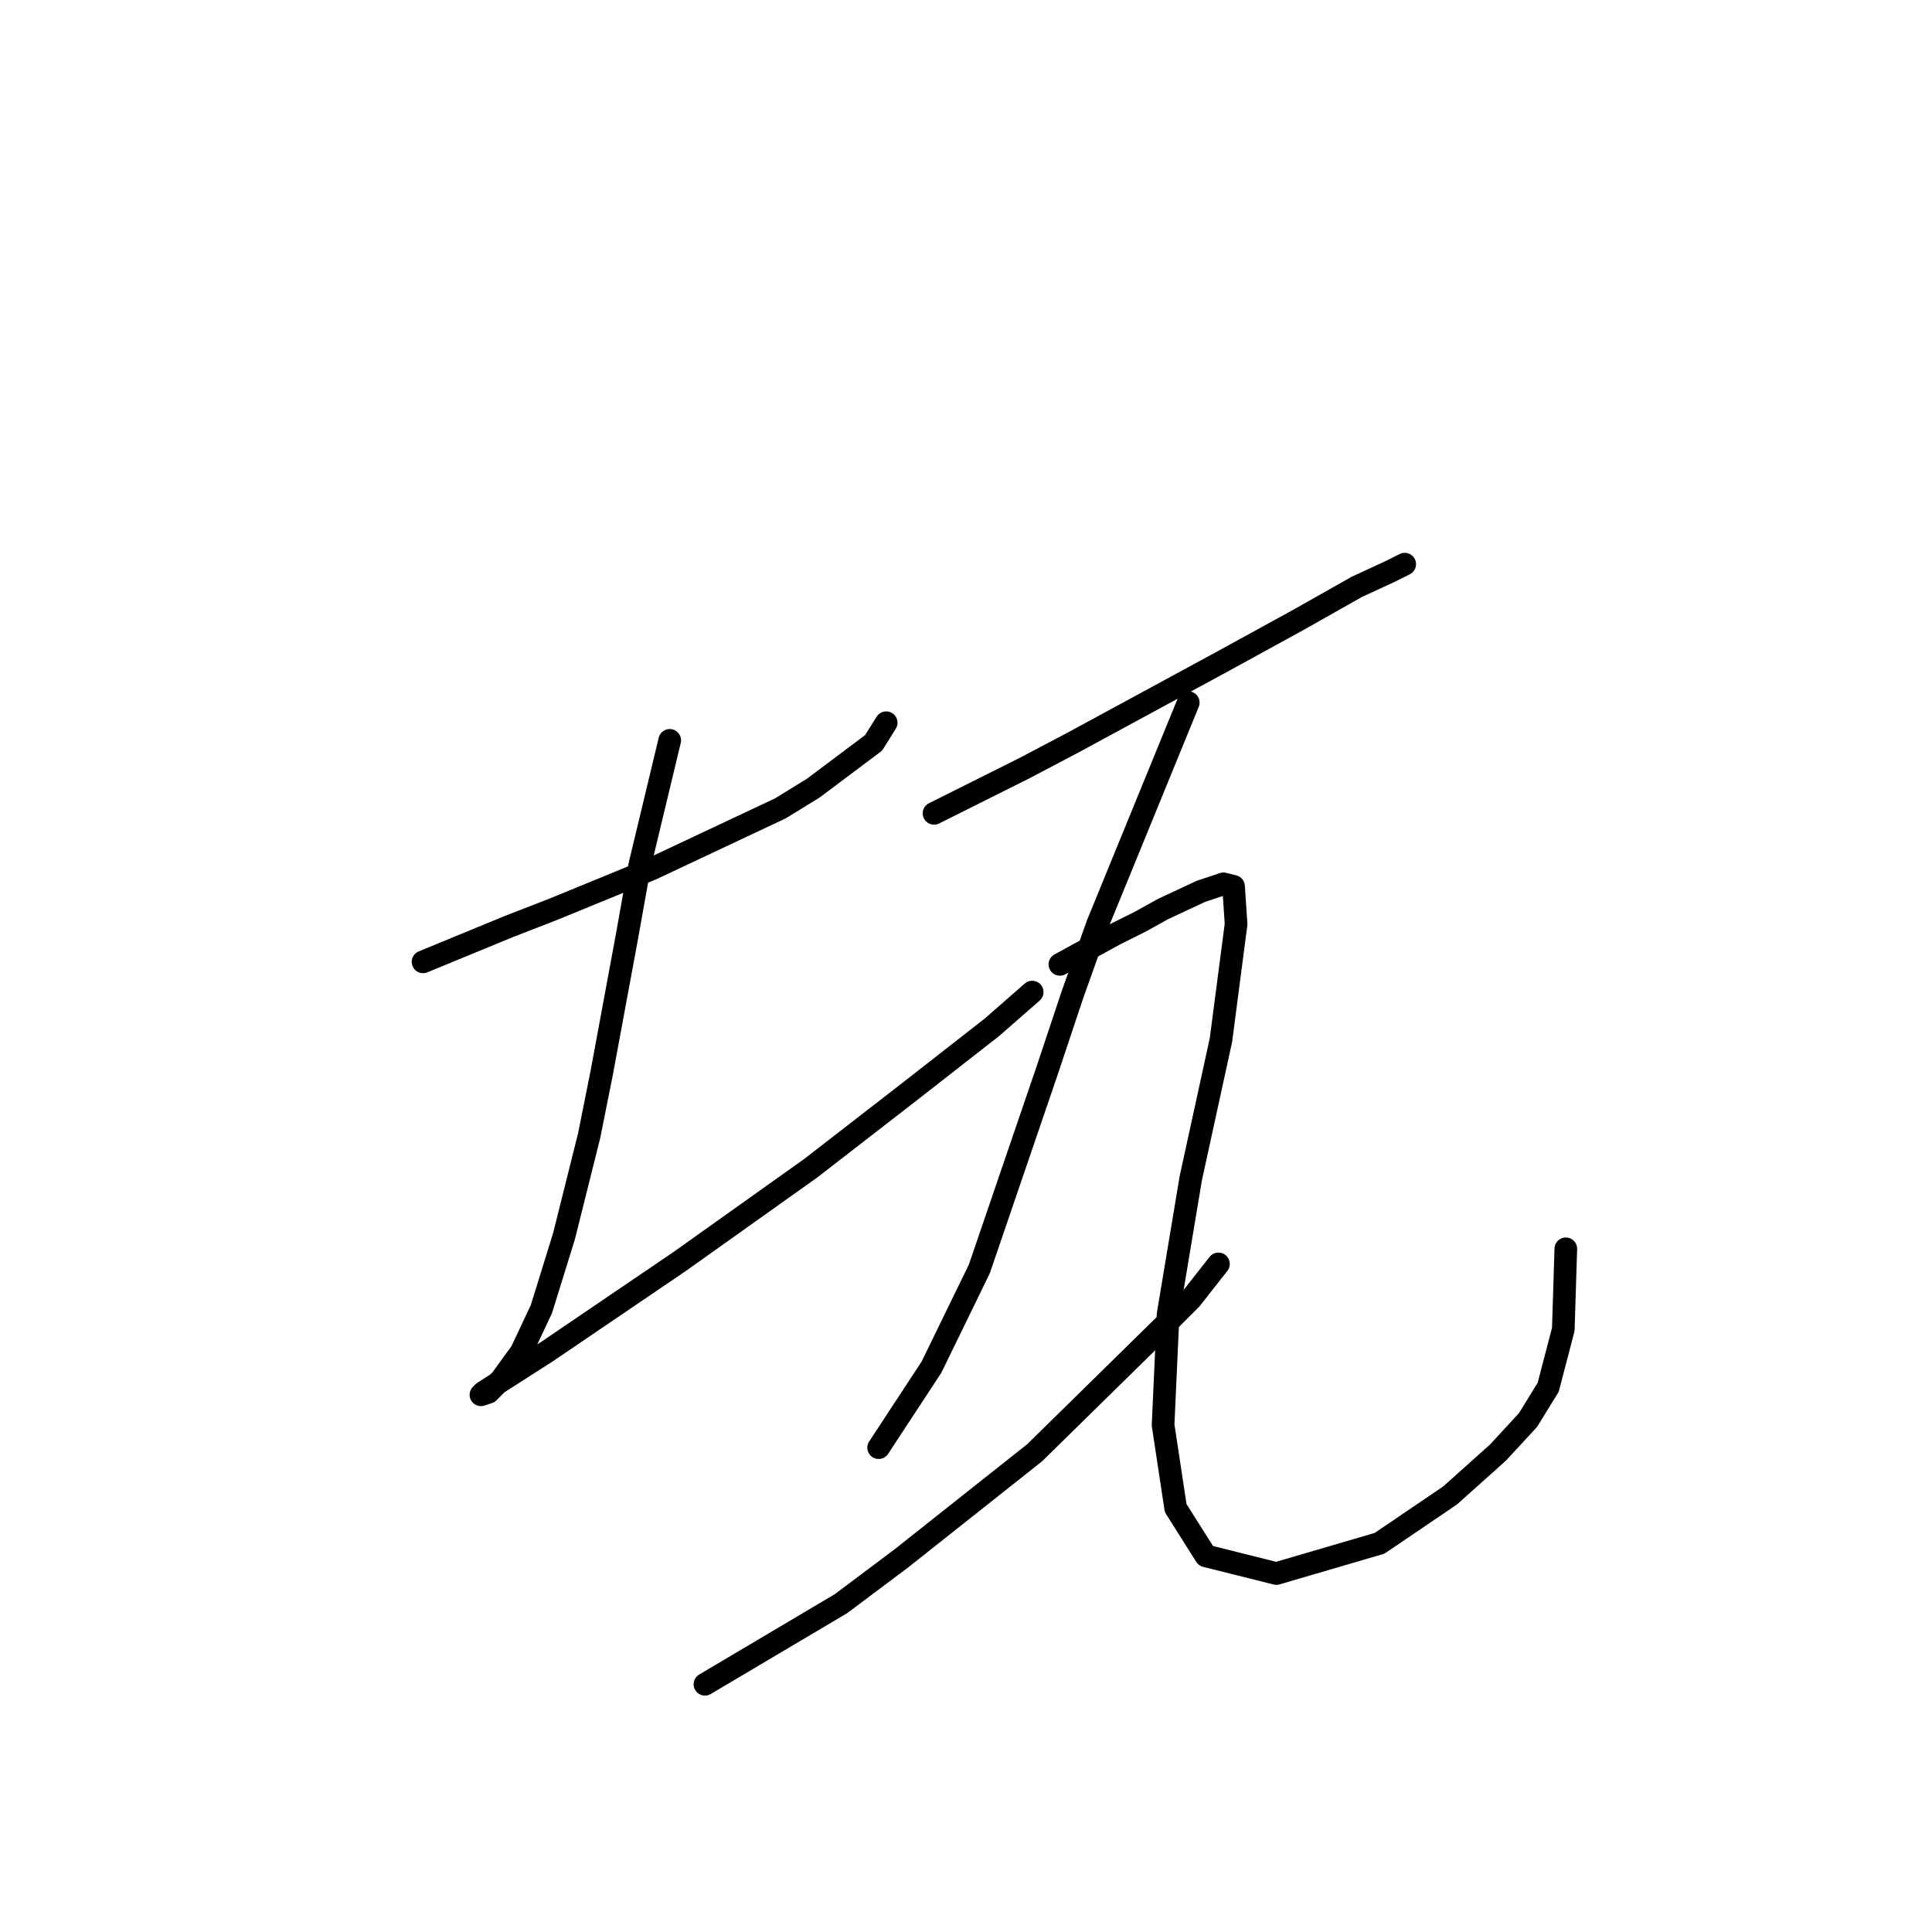 <?xml version="1.0" standalone="no"?>
    <svg width="256" height="256" xmlns="http://www.w3.org/2000/svg" version="1.1">
    <polyline stroke="black" stroke-width="3" stroke-linecap="round" fill="transparent" stroke-linejoin="round" points="56.056 127.452 61.726 125.117 67.396 122.782 73.399 120.448 86.407 115.111 103.417 107.106 107.753 104.438 115.758 98.434 117.425 95.766 117.425 95.766 " />
        <polyline stroke="black" stroke-width="3" stroke-linecap="round" fill="transparent" stroke-linejoin="round" points="88.742 98.101 86.74 106.439 84.739 114.777 83.072 124.116 79.736 142.127 78.069 150.465 74.733 163.807 71.732 173.479 69.063 179.149 66.395 182.818 64.727 184.486 63.727 184.819 64.06 184.486 72.399 179.149 90.076 167.142 107.419 154.801 120.761 144.462 131.434 136.123 136.77 131.454 136.77 131.454 " />
        <polyline stroke="black" stroke-width="3" stroke-linecap="round" fill="transparent" stroke-linejoin="round" points="123.763 107.773 129.766 104.772 135.77 101.77 142.107 98.434 161.785 87.761 172.125 82.091 179.796 77.756 184.132 75.754 186.133 74.754 186.133 74.754 " />
        <polyline stroke="black" stroke-width="3" stroke-linecap="round" fill="transparent" stroke-linejoin="round" points="157.449 93.098 151.446 107.773 145.442 122.449 142.107 131.788 138.771 141.794 129.766 168.142 123.429 181.15 116.425 191.823 116.425 191.823 " />
        <polyline stroke="black" stroke-width="3" stroke-linecap="round" fill="transparent" stroke-linejoin="round" points="93.411 223.175 102.416 217.839 111.422 212.502 119.427 206.499 137.104 192.49 155.448 174.48 157.783 172.145 161.452 167.475 161.452 167.475 " />
        <polyline stroke="black" stroke-width="3" stroke-linecap="round" fill="transparent" stroke-linejoin="round" points="140.439 127.785 144.108 125.784 147.777 123.783 151.112 122.115 154.114 120.448 159.117 118.113 162.119 117.112 163.453 117.446 163.786 122.449 161.785 137.791 157.783 156.135 154.781 174.146 154.114 188.821 155.781 199.828 159.784 206.165 169.123 208.5 182.797 204.497 192.136 198.16 198.473 192.49 202.476 188.154 205.144 183.818 207.145 176.147 207.479 165.474 207.479 165.474 " />
        </svg>